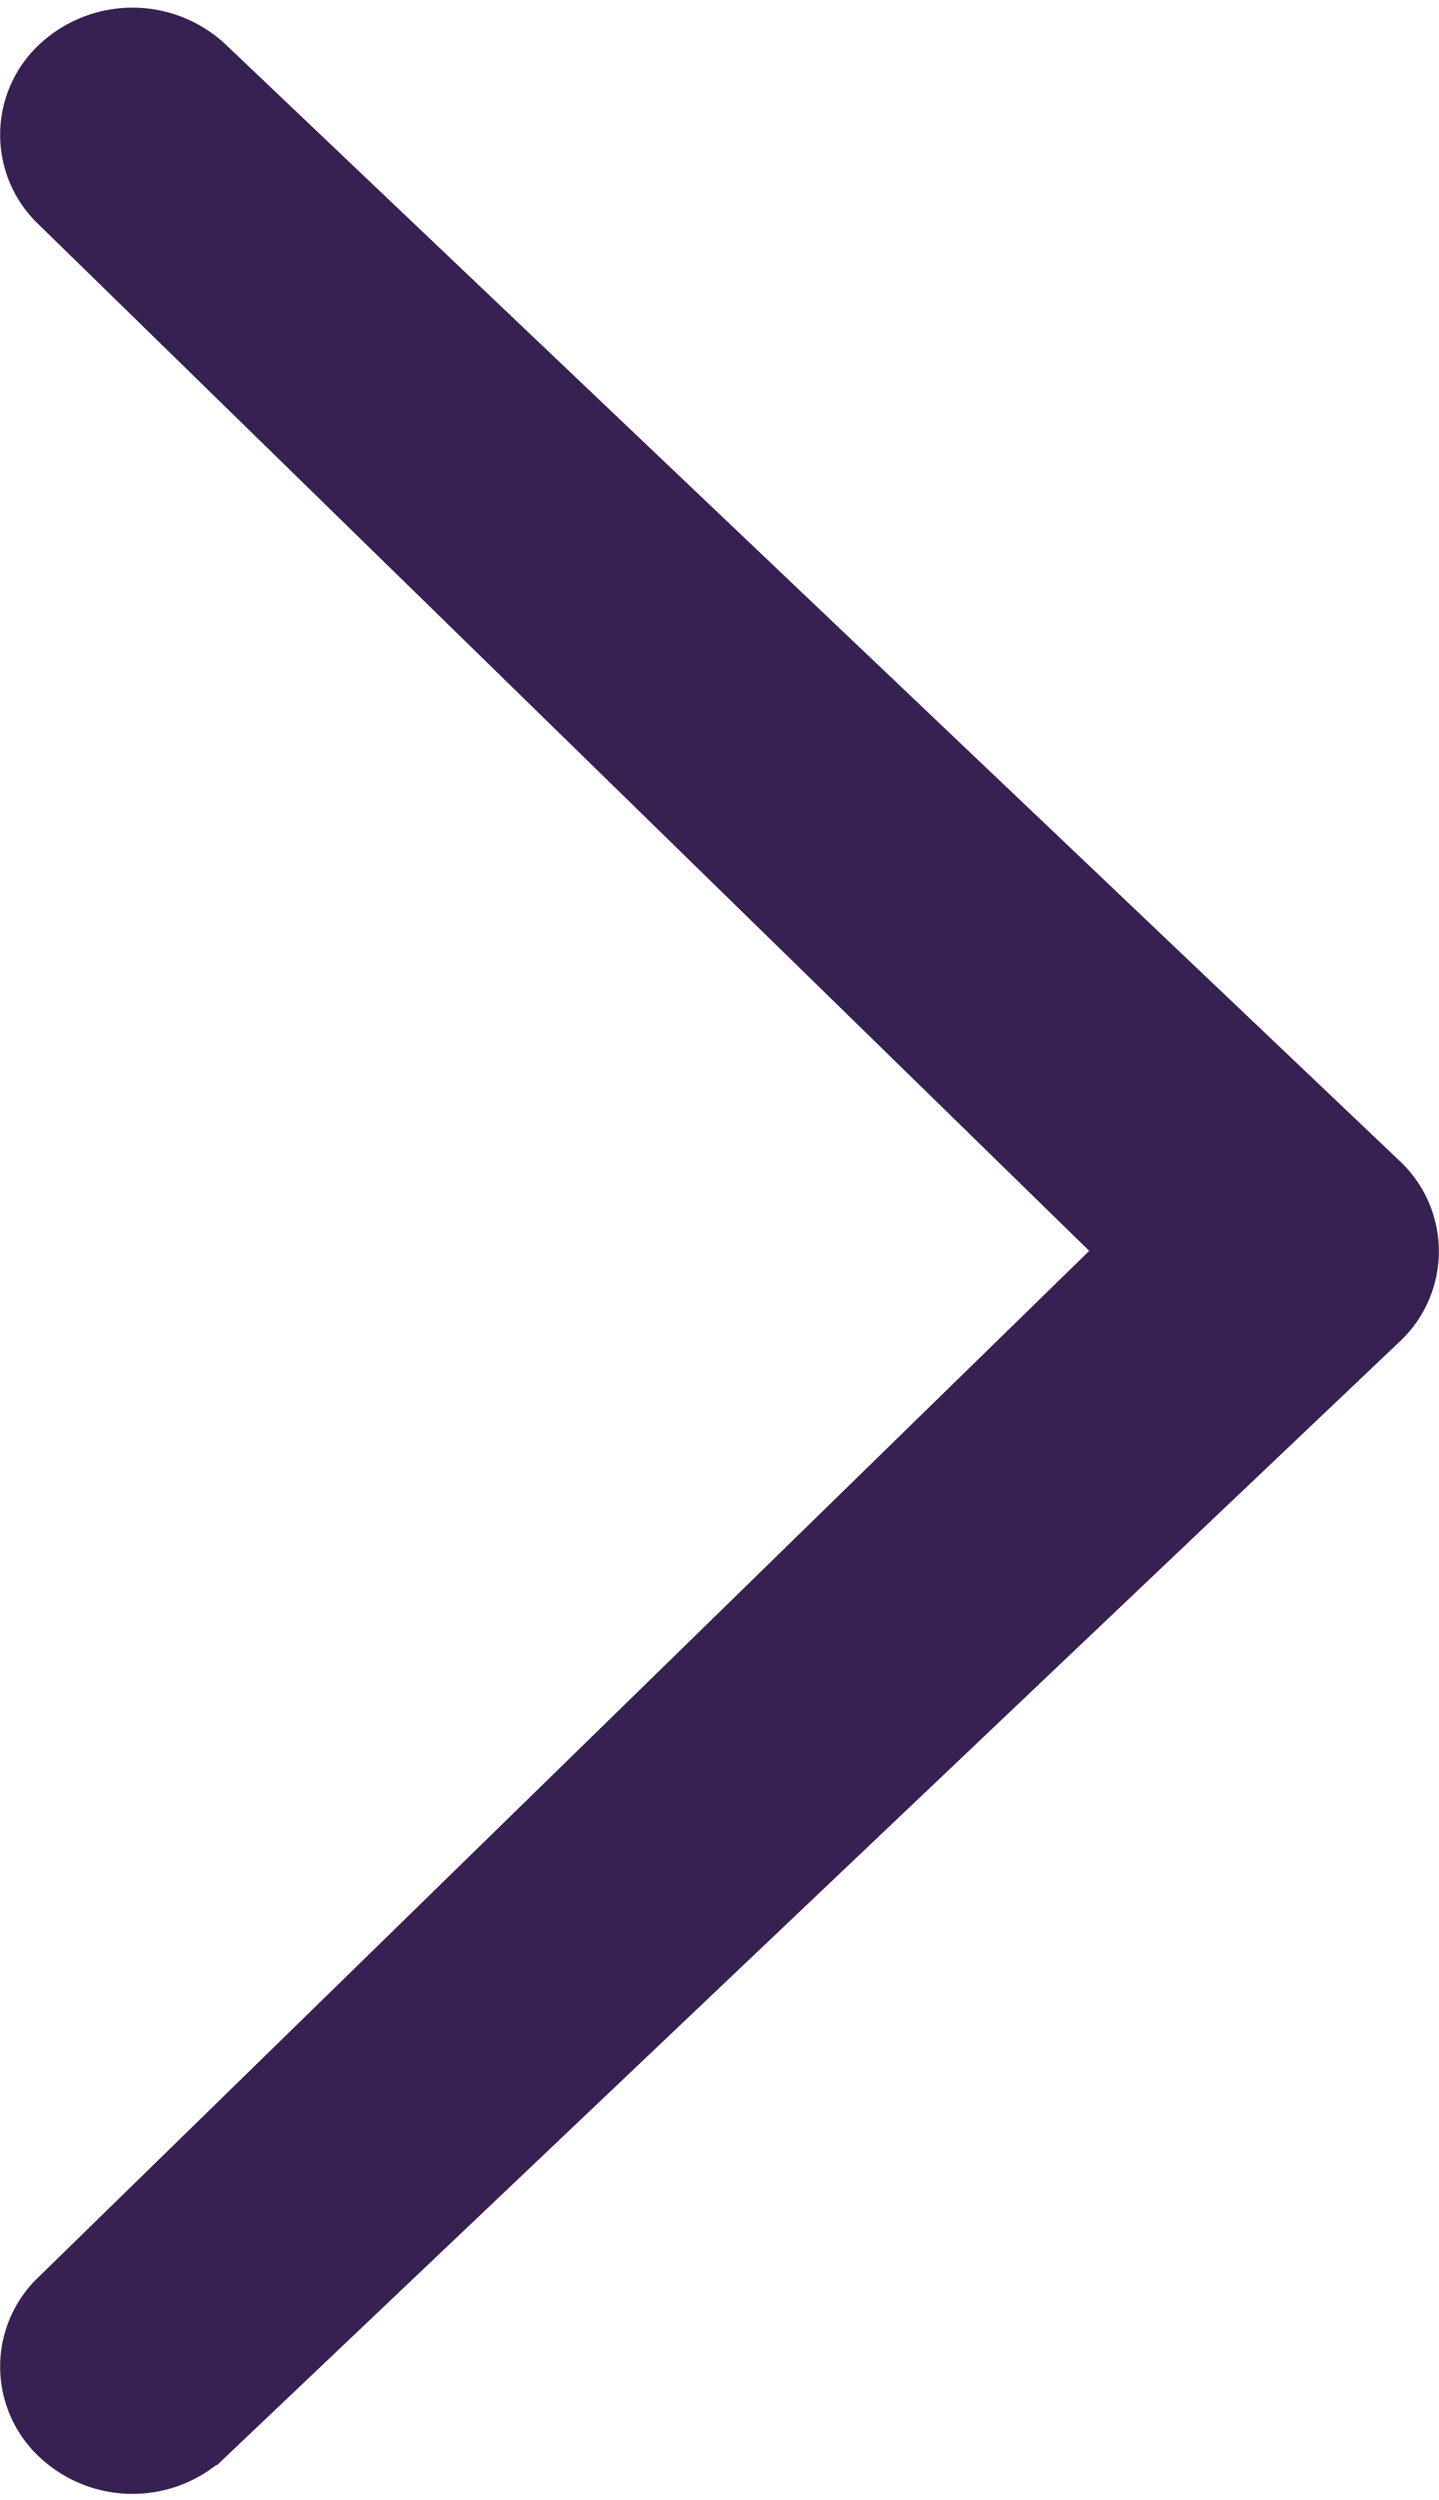 <svg xmlns="http://www.w3.org/2000/svg" width="4.855" height="8.43" viewBox="0 0 4.855 8.43">
    <g>
        <path fill="#372153" stroke="#372153" stroke-width="0.2px" d="M13.167 6.328L9.554 2.8a.317.317 0 0 1 0-.465.36.36 0 0 1 .49 0L14.005 6.1a.317.317 0 0 1 0 .465l-3.961 3.761a.359.359 0 0 1-.49 0 .317.317 0 0 1 0-.465l3.613-3.527z" transform="translate(.1 .125) translate(-9.452 -2.238)"/>
    </g>
</svg>
